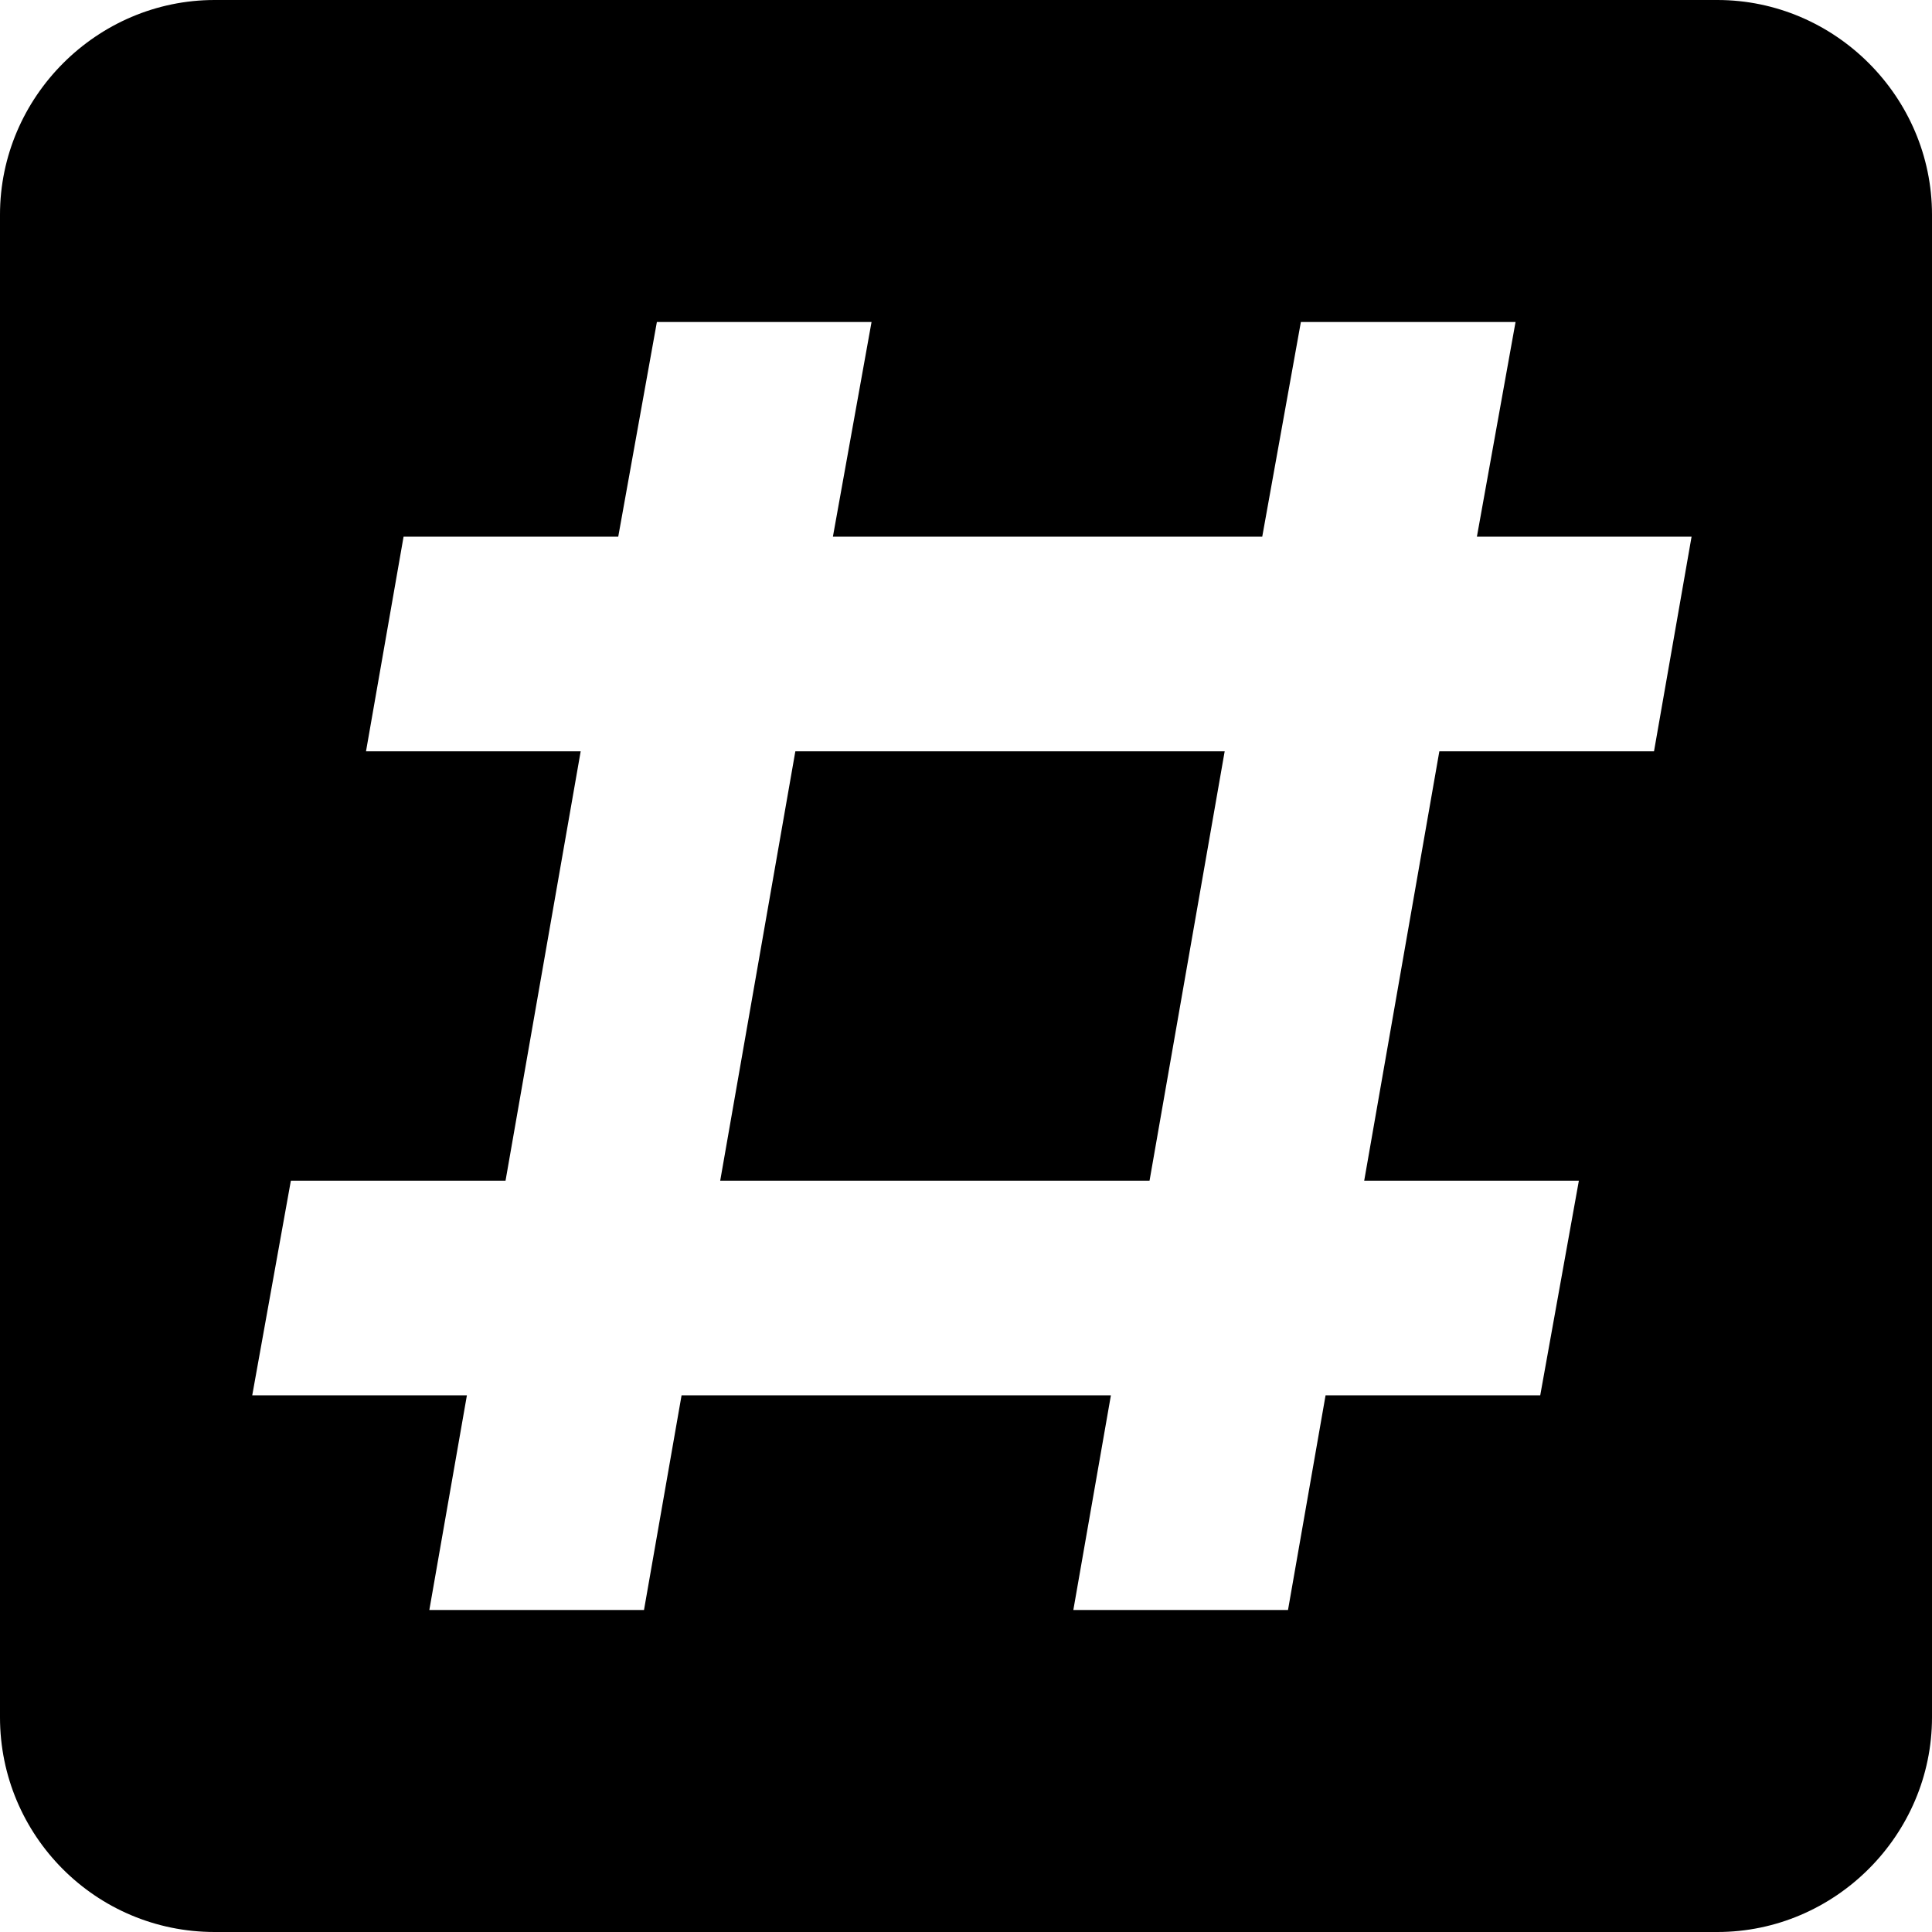 <?xml version="1.0" encoding="UTF-8" standalone="no"?>
<!DOCTYPE svg PUBLIC "-//W3C//DTD SVG 1.1//EN" "http://www.w3.org/Graphics/SVG/1.1/DTD/svg11.dtd">
<svg width="100%" height="100%" viewBox="0 0 18 18" version="1.1" xmlns="http://www.w3.org/2000/svg" xmlns:xlink="http://www.w3.org/1999/xlink" xml:space="preserve" xmlns:serif="http://www.serif.com/" style="fill-rule:evenodd;clip-rule:evenodd;stroke-linejoin:round;stroke-miterlimit:2;">
    <g transform="matrix(1,0,0,1,-3,-3)">
        <path d="M3,5C3,3.903 3.903,3 5,3L19,3C20.097,3 21,3.903 21,5L21,19C21,20.097 20.097,21 19,21L5,21C3.89,21 3,20.1 3,19L3,5M7,18L9,18L9.35,16L13.35,16L13,18L15,18L15.35,16L17.35,16L17.71,14L15.71,14L16.41,10L18.41,10L18.76,8L16.76,8L17.12,6L15.12,6L14.76,8L10.76,8L11.12,6L9.12,6L8.76,8L6.76,8L6.41,10L8.41,10L7.71,14L5.71,14L5.35,16L7.35,16L7,18M10.41,10L14.41,10L13.71,14L9.71,14L10.41,10Z" style="fill-rule:nonzero;"/>
    </g>
</svg>
